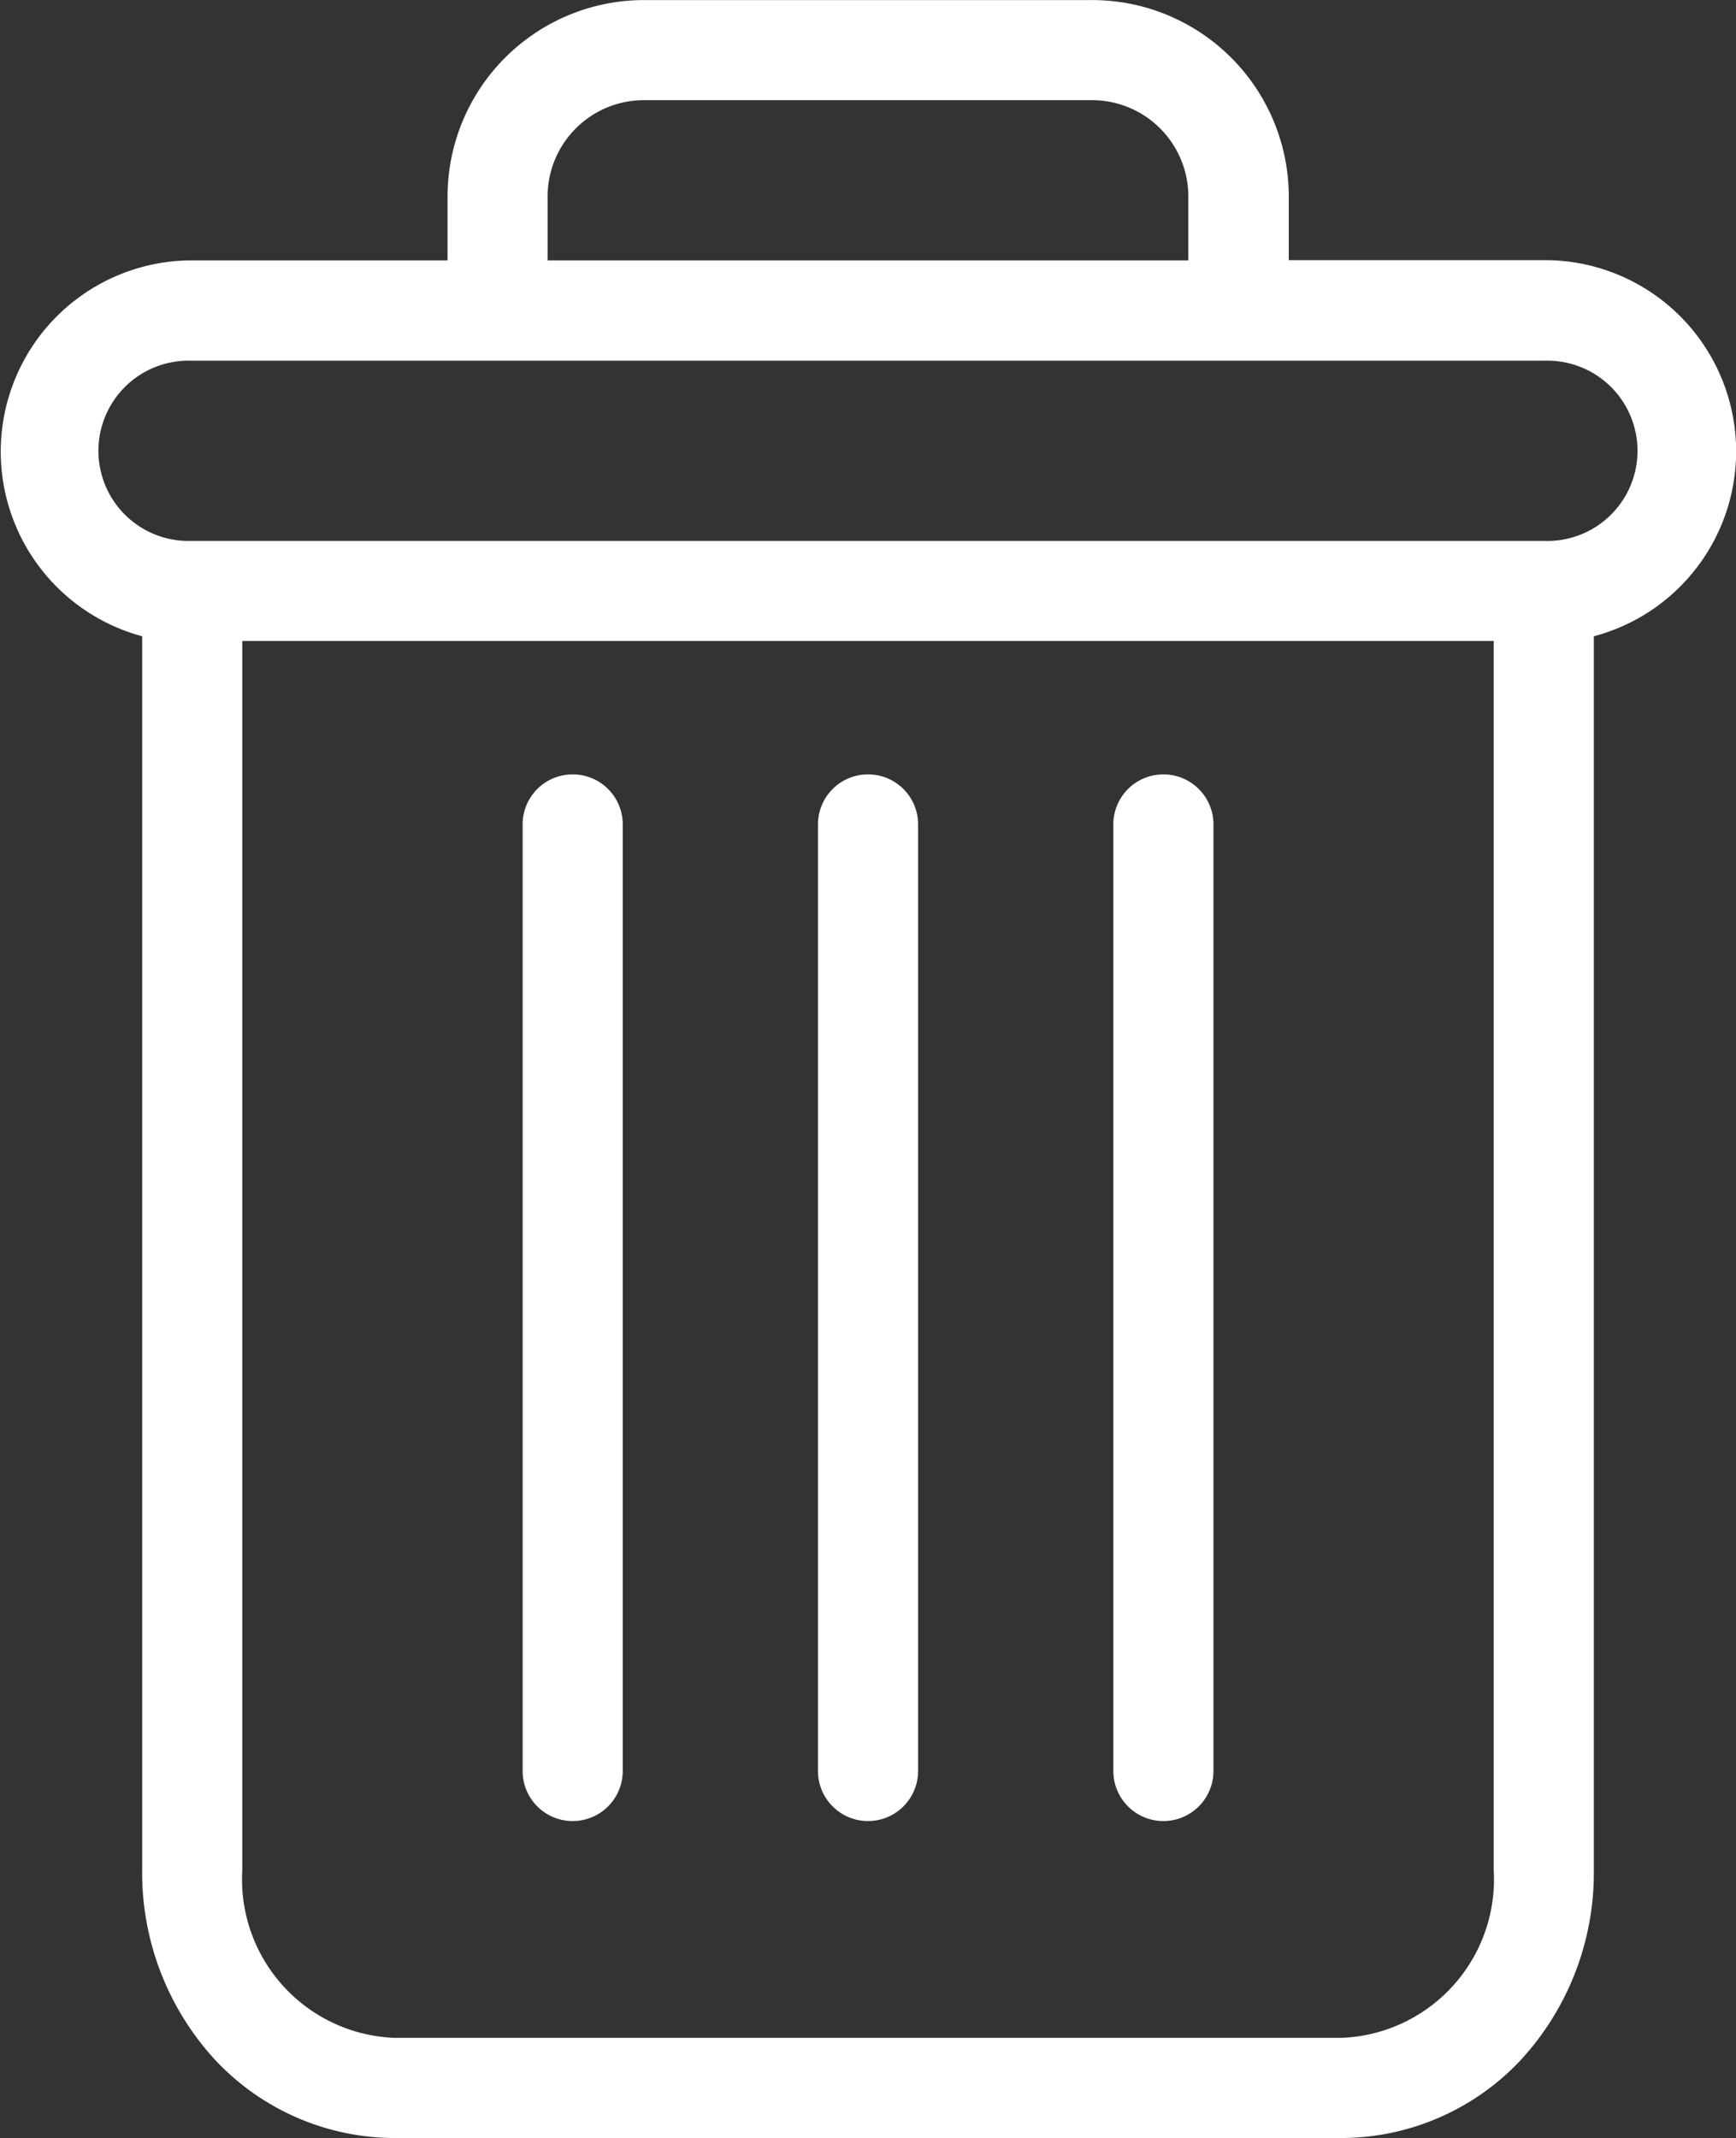 <svg xmlns="http://www.w3.org/2000/svg" width="22.382" height="27.557" viewBox="0 0 22.382 27.557">
  <rect x="0" y="0" width="22.382" height="27.557" fill="#333333" stroke="none"/>
  <g id="delete" transform="translate(0.003 0.001)">
    <path id="Path_48710" data-name="Path 48710" d="M223.044,154.7a.645.645,0,0,0-.645.645v12.2a.645.645,0,0,0,1.291,0v-12.2A.645.645,0,0,0,223.044,154.7Zm0,0" transform="translate(-208.048 -144.72)" fill="#fff"/>
    <path id="Path_48711" data-name="Path 48711" d="M105.044,154.7a.645.645,0,0,0-.645.645v12.2a.645.645,0,0,0,1.291,0v-12.2A.645.645,0,0,0,105.044,154.7Zm0,0" transform="translate(-97.664 -144.72)" fill="#fff"/>
    <path id="Path_48712" data-name="Path 48712" d="M1.83,8.2V24.1a3.561,3.561,0,0,0,.947,2.456,3.178,3.178,0,0,0,2.306,1H17.293a3.177,3.177,0,0,0,2.306-1,3.561,3.561,0,0,0,.947-2.456V8.2a2.465,2.465,0,0,0-.633-4.848h-3.3V2.548A2.535,2.535,0,0,0,14.053,0H8.322A2.535,2.535,0,0,0,5.767,2.548v.807h-3.3A2.465,2.465,0,0,0,1.83,8.2ZM17.293,26.265H5.082A2.044,2.044,0,0,1,3.121,24.1V8.26H19.255V24.1A2.044,2.044,0,0,1,17.293,26.265ZM7.057,2.548A1.243,1.243,0,0,1,8.322,1.29h5.731a1.243,1.243,0,0,1,1.265,1.258v.807H7.057Zm-4.595,2.1H19.913a1.162,1.162,0,1,1,0,2.323H2.462a1.162,1.162,0,1,1,0-2.323Zm0,0" transform="translate(0 0)" fill="#fff"/>
    <path id="Path_48713" data-name="Path 48713" d="M164.044,154.7a.645.645,0,0,0-.645.645v12.2a.645.645,0,0,0,1.291,0v-12.2A.645.645,0,0,0,164.044,154.7Zm0,0" transform="translate(-152.856 -144.72)" fill="#fff"/>
  </g>
</svg>
